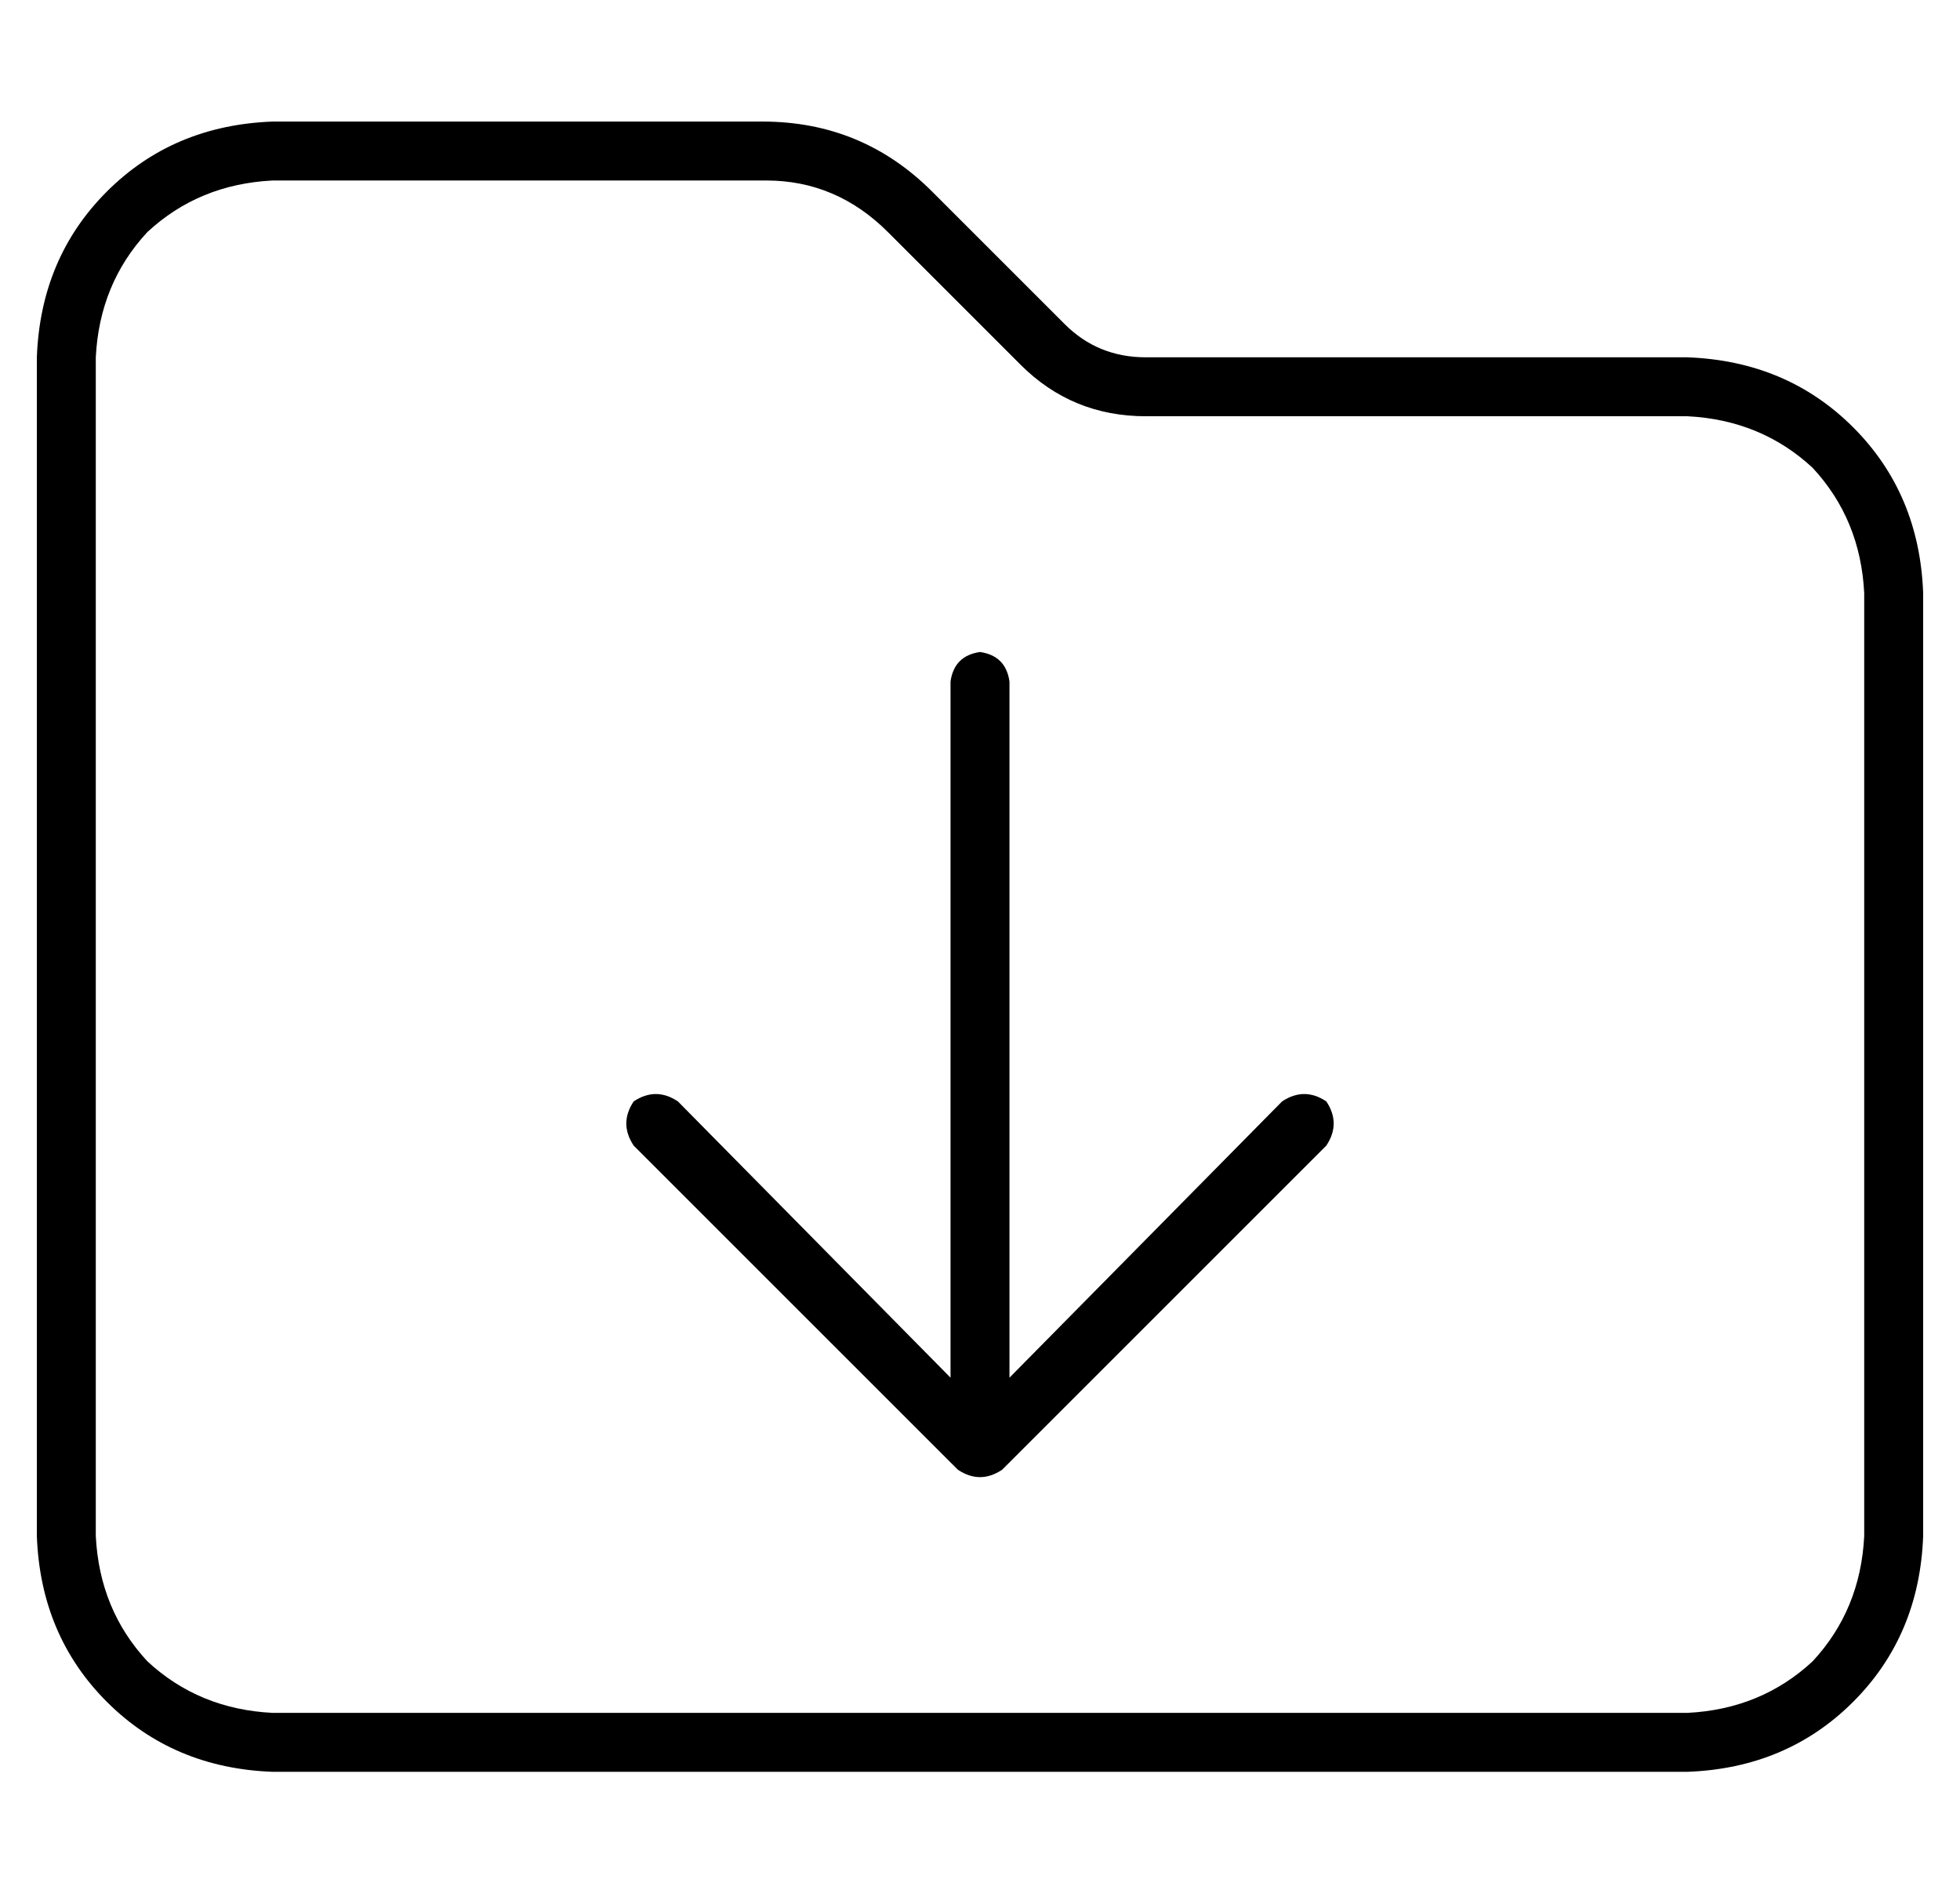 <?xml version="1.0" standalone="no"?>
<!DOCTYPE svg PUBLIC "-//W3C//DTD SVG 1.1//EN" "http://www.w3.org/Graphics/SVG/1.1/DTD/svg11.dtd" >
<svg xmlns="http://www.w3.org/2000/svg" xmlns:xlink="http://www.w3.org/1999/xlink" version="1.1" viewBox="-10 -40 532 512">
   <path fill="currentColor"
d="M496 377q-1 20 -14 34v0v0q-14 13 -34 14h-384v0q-20 -1 -34 -14q-13 -14 -14 -34v-320v0q1 -20 14 -34q14 -13 34 -14h134v0q19 0 33 14l36 36v0q14 14 34 14h147v0q20 1 34 14q13 14 14 34v256v0zM64 441h384h-384h384q27 -1 45 -19t19 -45v-256v0q-1 -27 -19 -45
t-45 -19h-147v0q-13 0 -22 -9l-36 -36v0q-19 -19 -46 -19h-133v0q-27 1 -45 19t-19 45v320v0q1 27 19 45t45 19v0zM264 145q-1 -7 -8 -8q-7 1 -8 8v189v0l-74 -75v0q-6 -4 -12 0q-4 6 0 12l88 88v0q6 4 12 0l88 -88v0q4 -6 0 -12q-6 -4 -12 0l-74 75v0v-189v0z" />
</svg>
